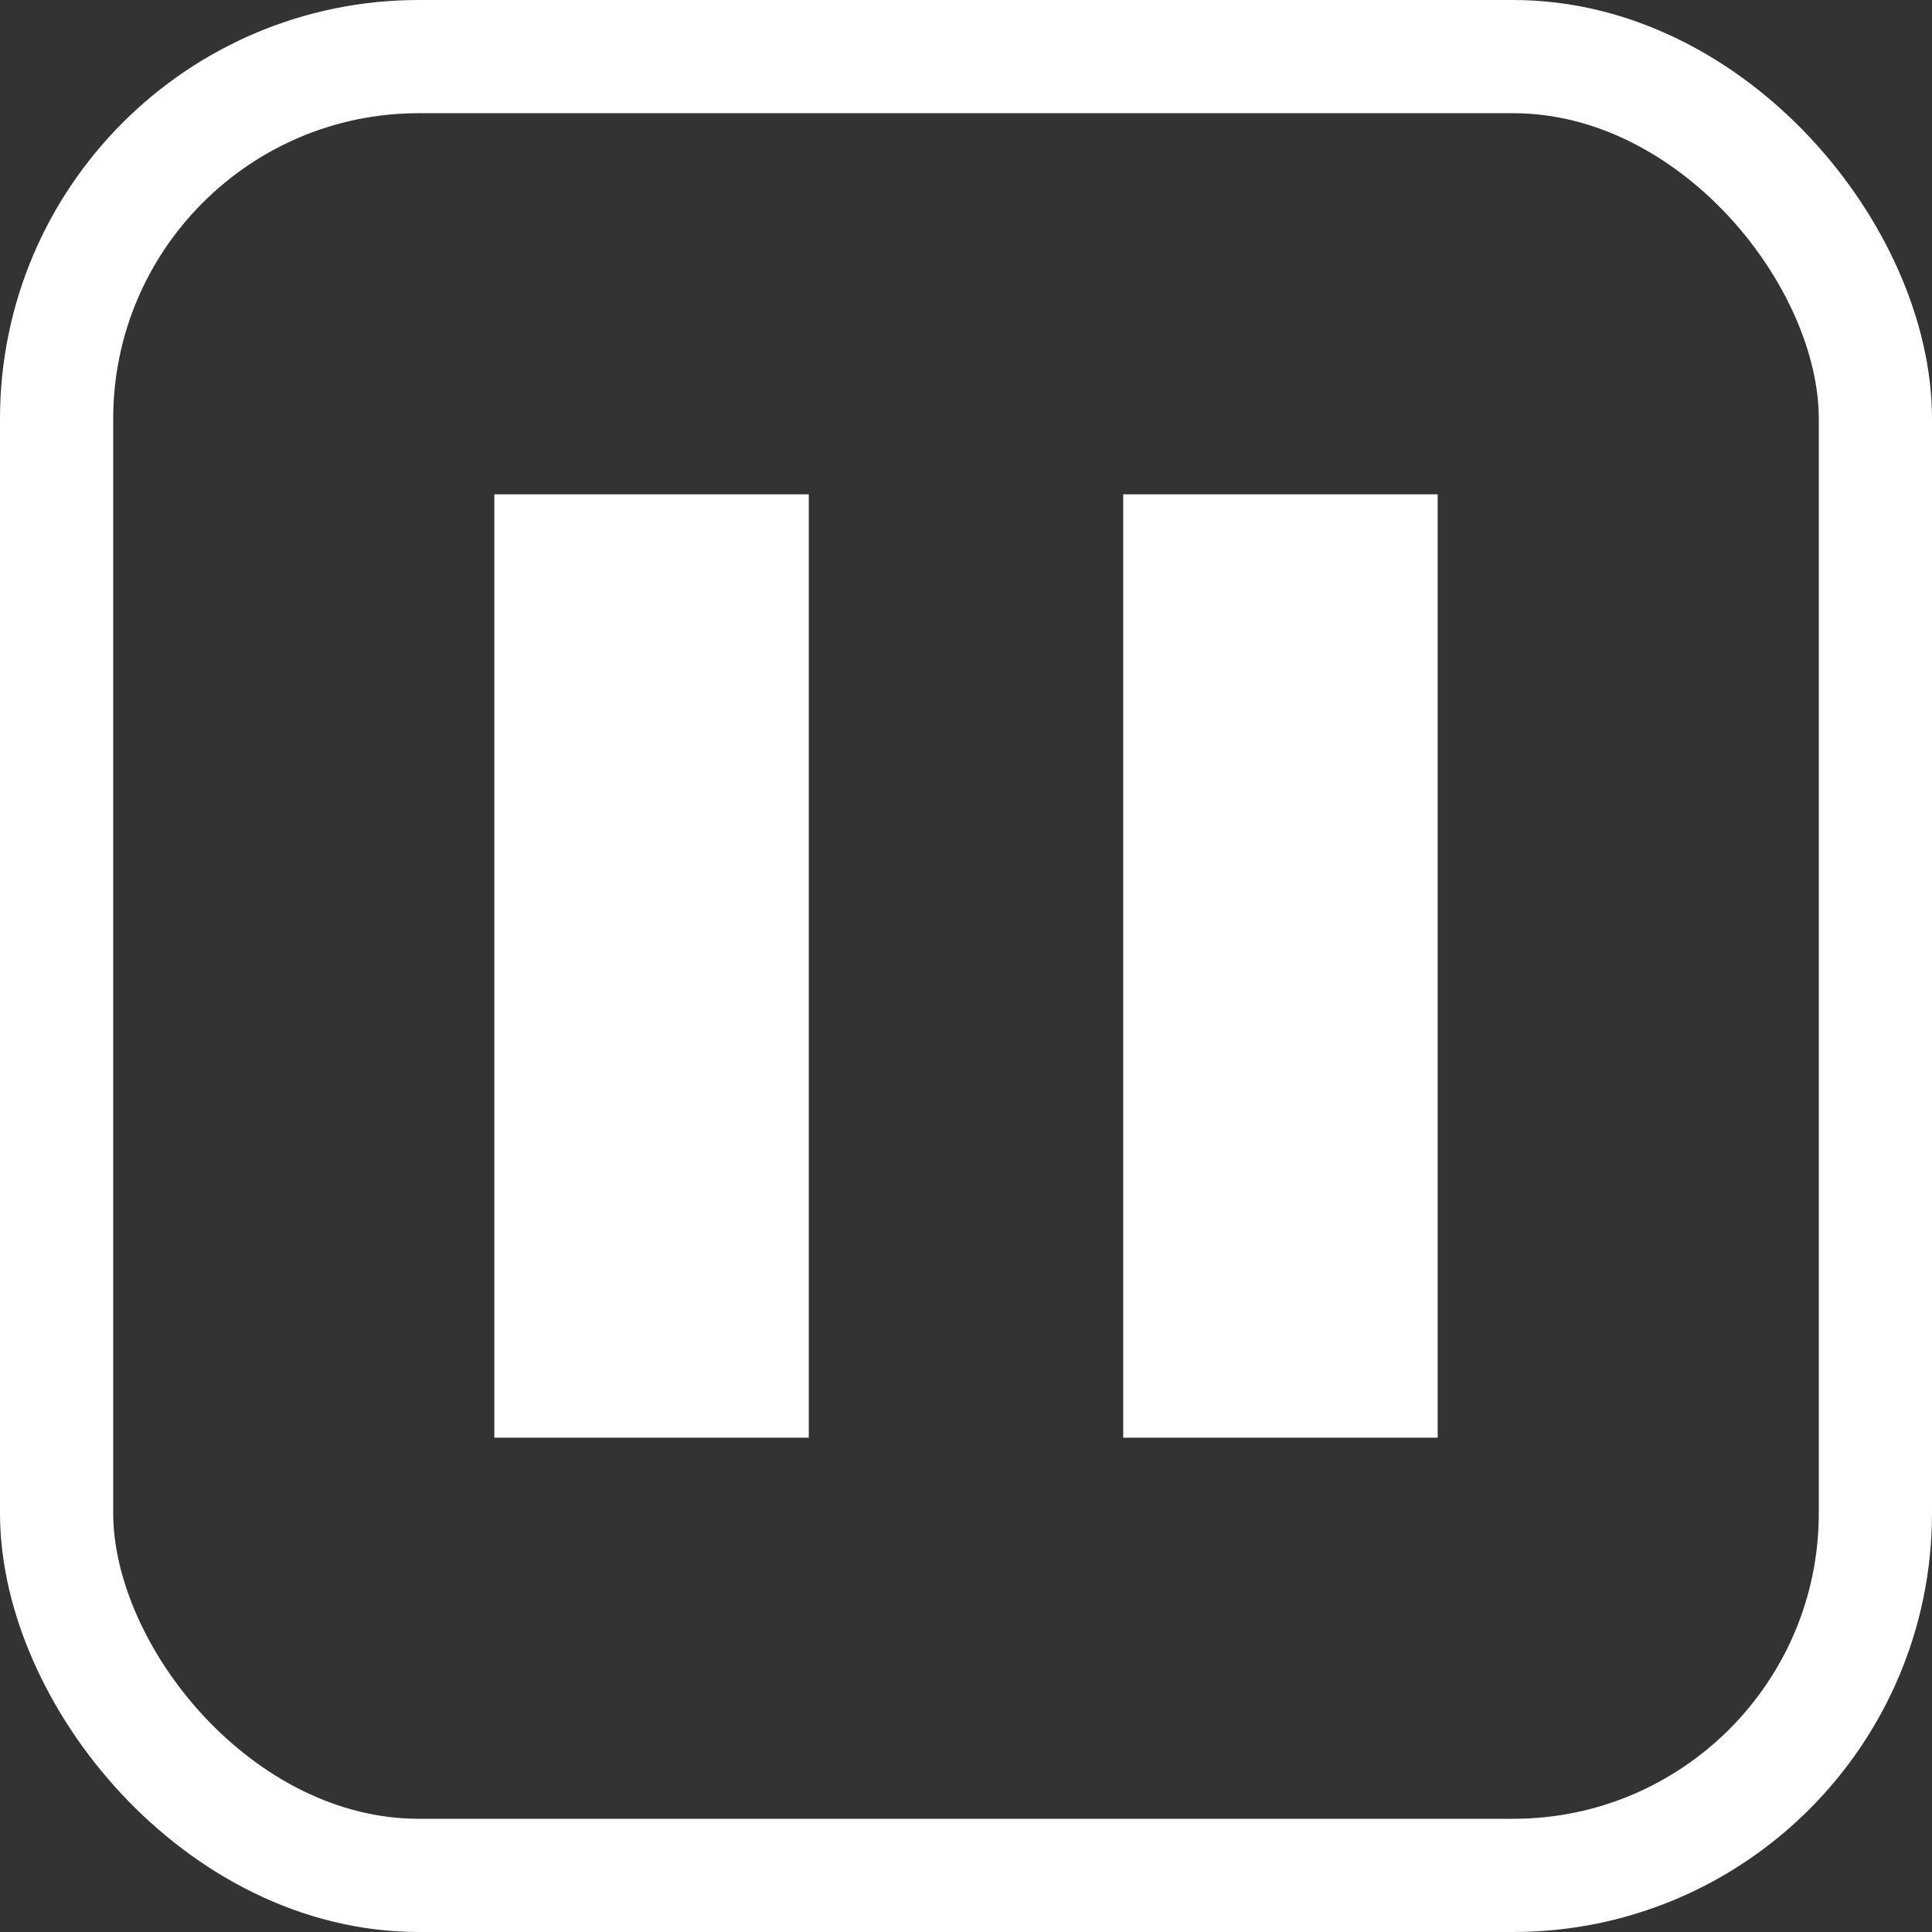 <?xml version="1.0" encoding="UTF-8"?>
<svg version="1.1" viewBox="0 0 1024 1024" xmlns="http://www.w3.org/2000/svg"><rect x="0" y="0" width="1024" height="1024" fill="#333333" stroke="none"/><rect x="262" y="262" width="166.67" height="500" fill="#fff" stop-color="#000000" style="paint-order:fill markers stroke"/><rect x="595.33" y="262" width="166.67" height="500" fill="#fff" stop-color="#000000" style="paint-order:fill markers stroke"/><rect x="30" y="30" width="964" height="964" rx="192" ry="192" fill="none" stop-color="#000000" stroke="#fff" stroke-width="60" style="paint-order:fill markers stroke"/></svg>

